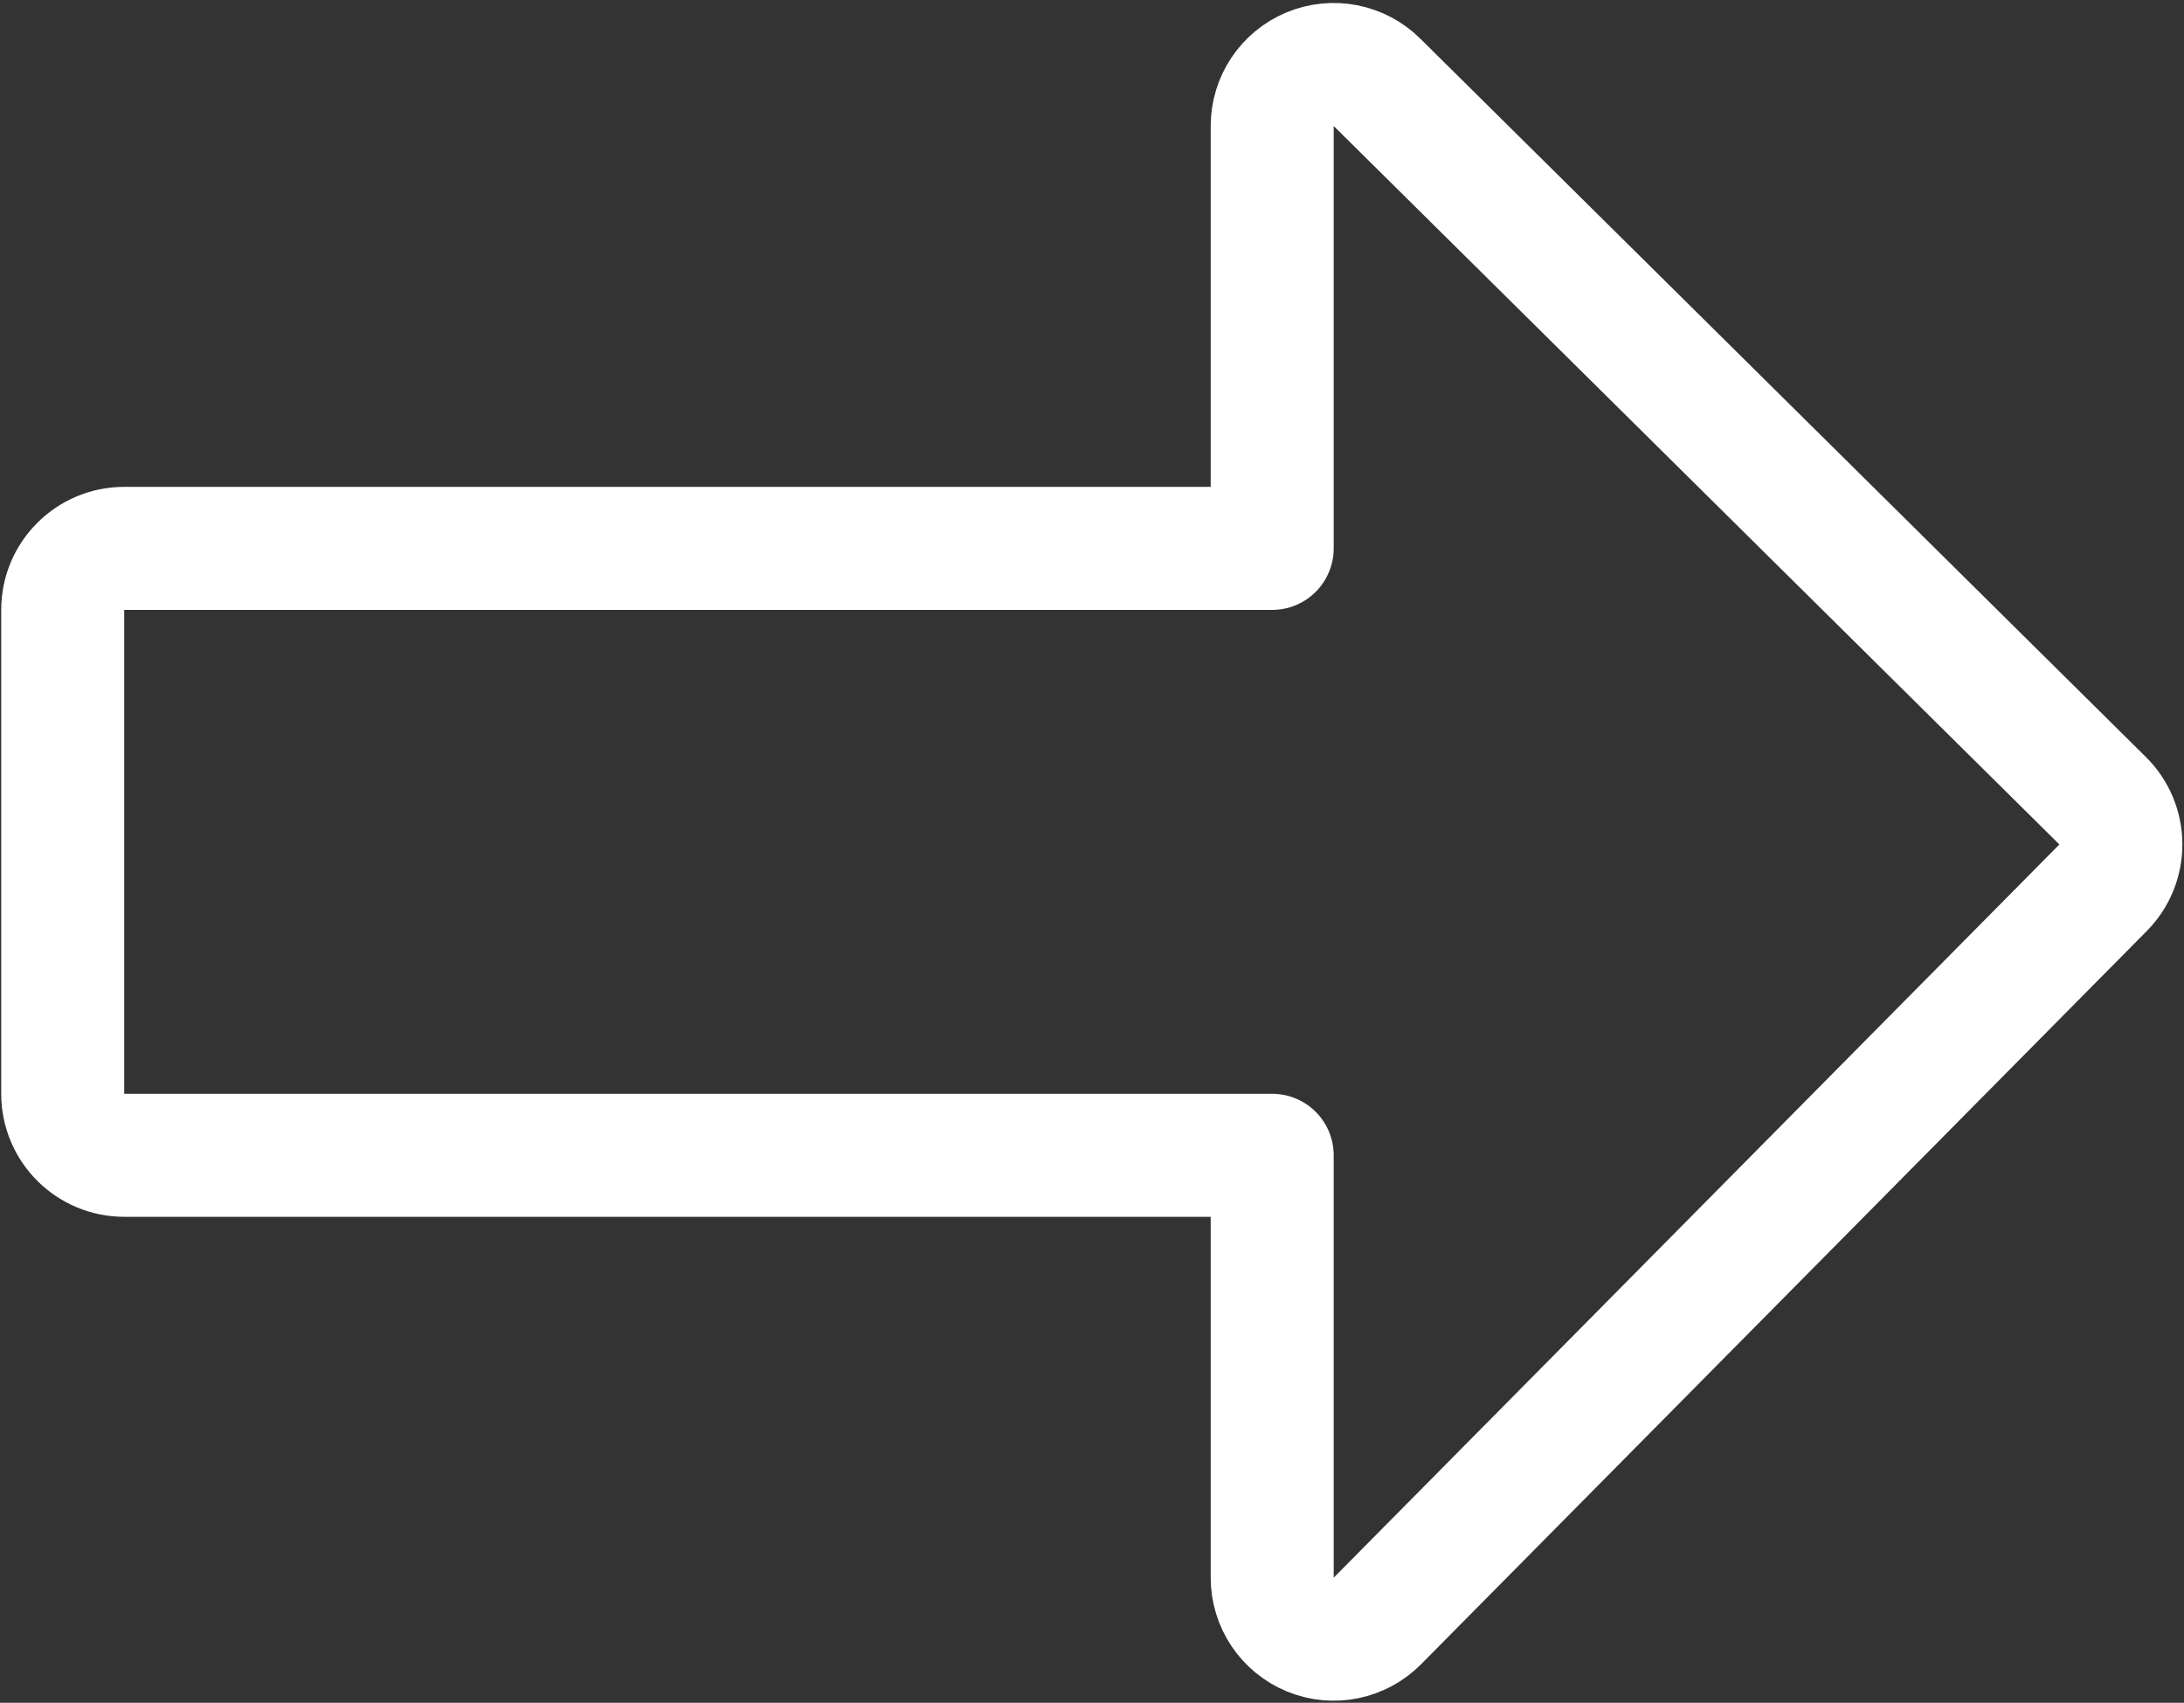 <svg width="517" height="403" viewBox="0 0 517 403" fill="none" xmlns="http://www.w3.org/2000/svg">
<rect x="0" y="0" width="517" height="403" fill="#333333" stroke="none"/>
<path d="M497.846 210.101C500.563 207.357 502.078 203.646 502.058 199.785C502.038 195.924 500.486 192.229 497.741 189.513L325.955 19.474C321.78 15.341 315.53 14.123 310.108 16.385C304.687 18.647 301.156 23.946 301.156 29.82L301.156 129.786L29.404 129.786C21.364 129.786 14.846 136.304 14.846 144.344L14.846 258.868C14.846 266.909 21.364 273.426 29.404 273.426L301.156 273.426L301.156 373.392C301.156 379.294 304.719 384.612 310.177 386.856C315.635 389.101 321.908 387.828 326.06 383.634L497.846 210.101Z" stroke="white" stroke-width="29.116" stroke-linejoin="round"/>
</svg>
